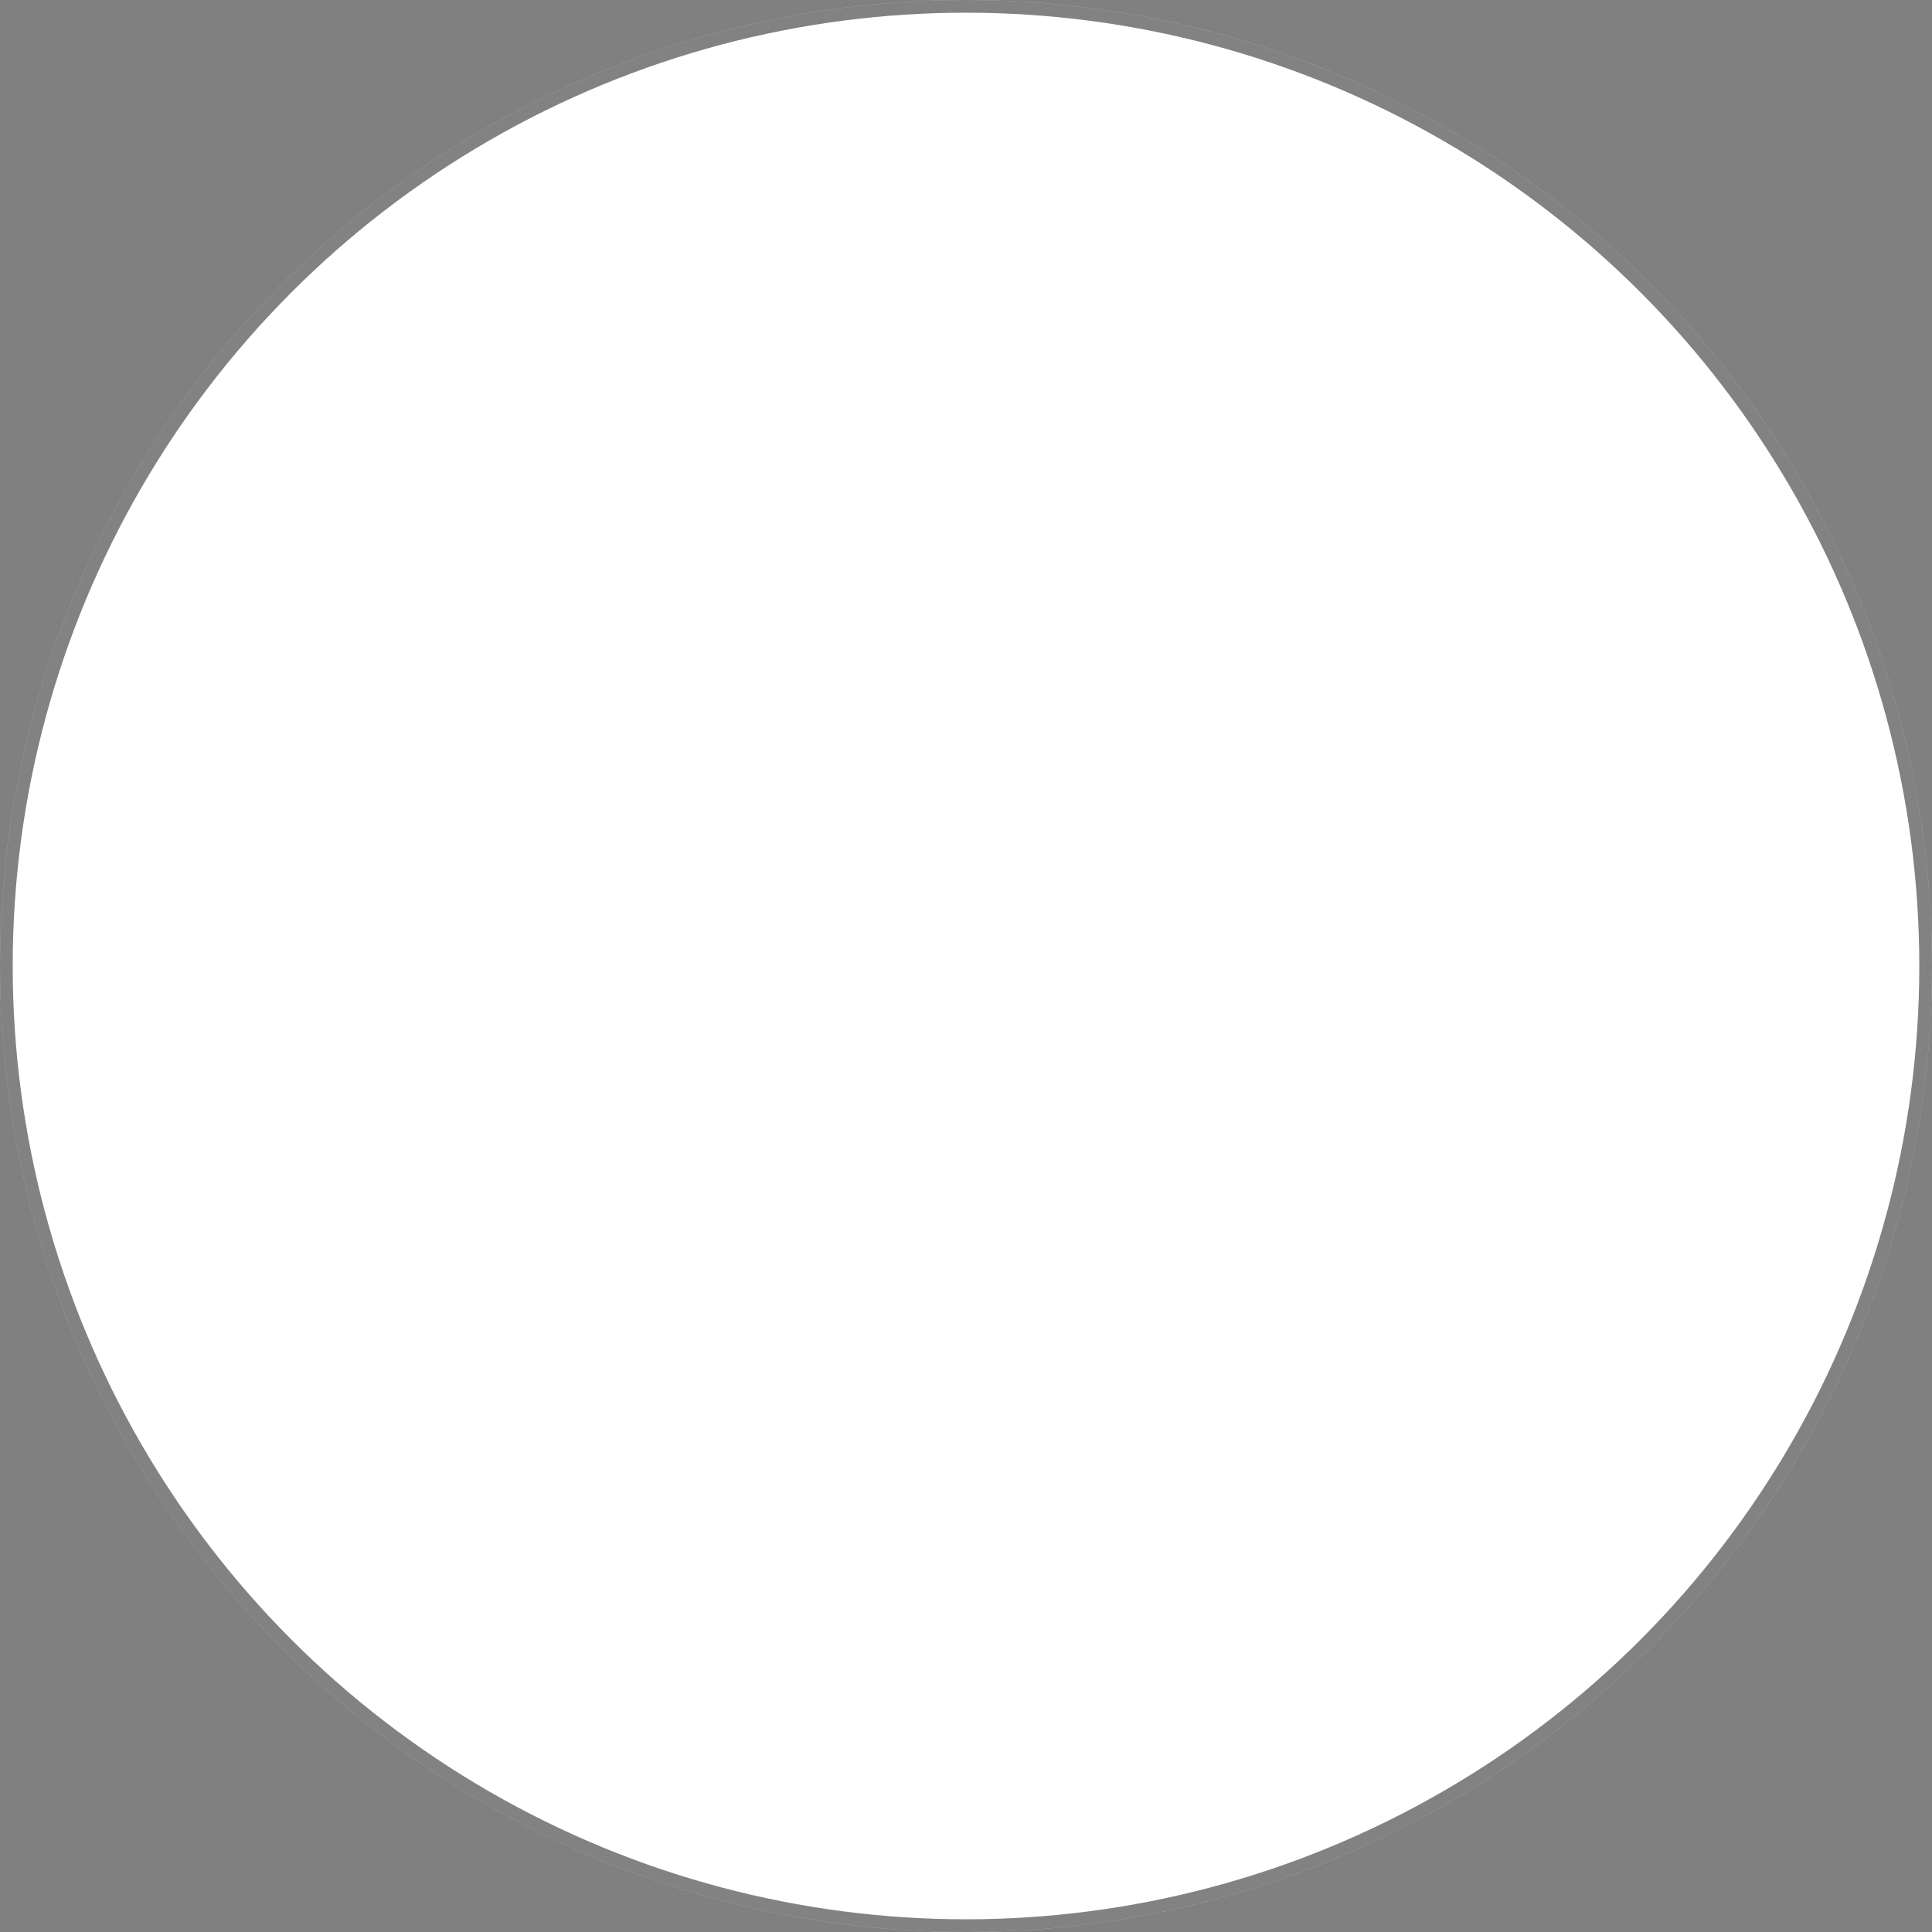 <svg xmlns="http://www.w3.org/2000/svg" width="456" height="456" viewBox="0 0 456 456">
  <rect x="0" y="0" width="456" height="456" fill="#808080" stroke="none"/>
  <g id="profile_bg" fill="#fff" stroke="rgba(0,0,0,0.49)" stroke-width="3">
    <circle cx="228" cy="228" r="228" stroke="none"/>
    <circle cx="228" cy="228" r="226.5" fill="none"/>
  </g>
</svg>
